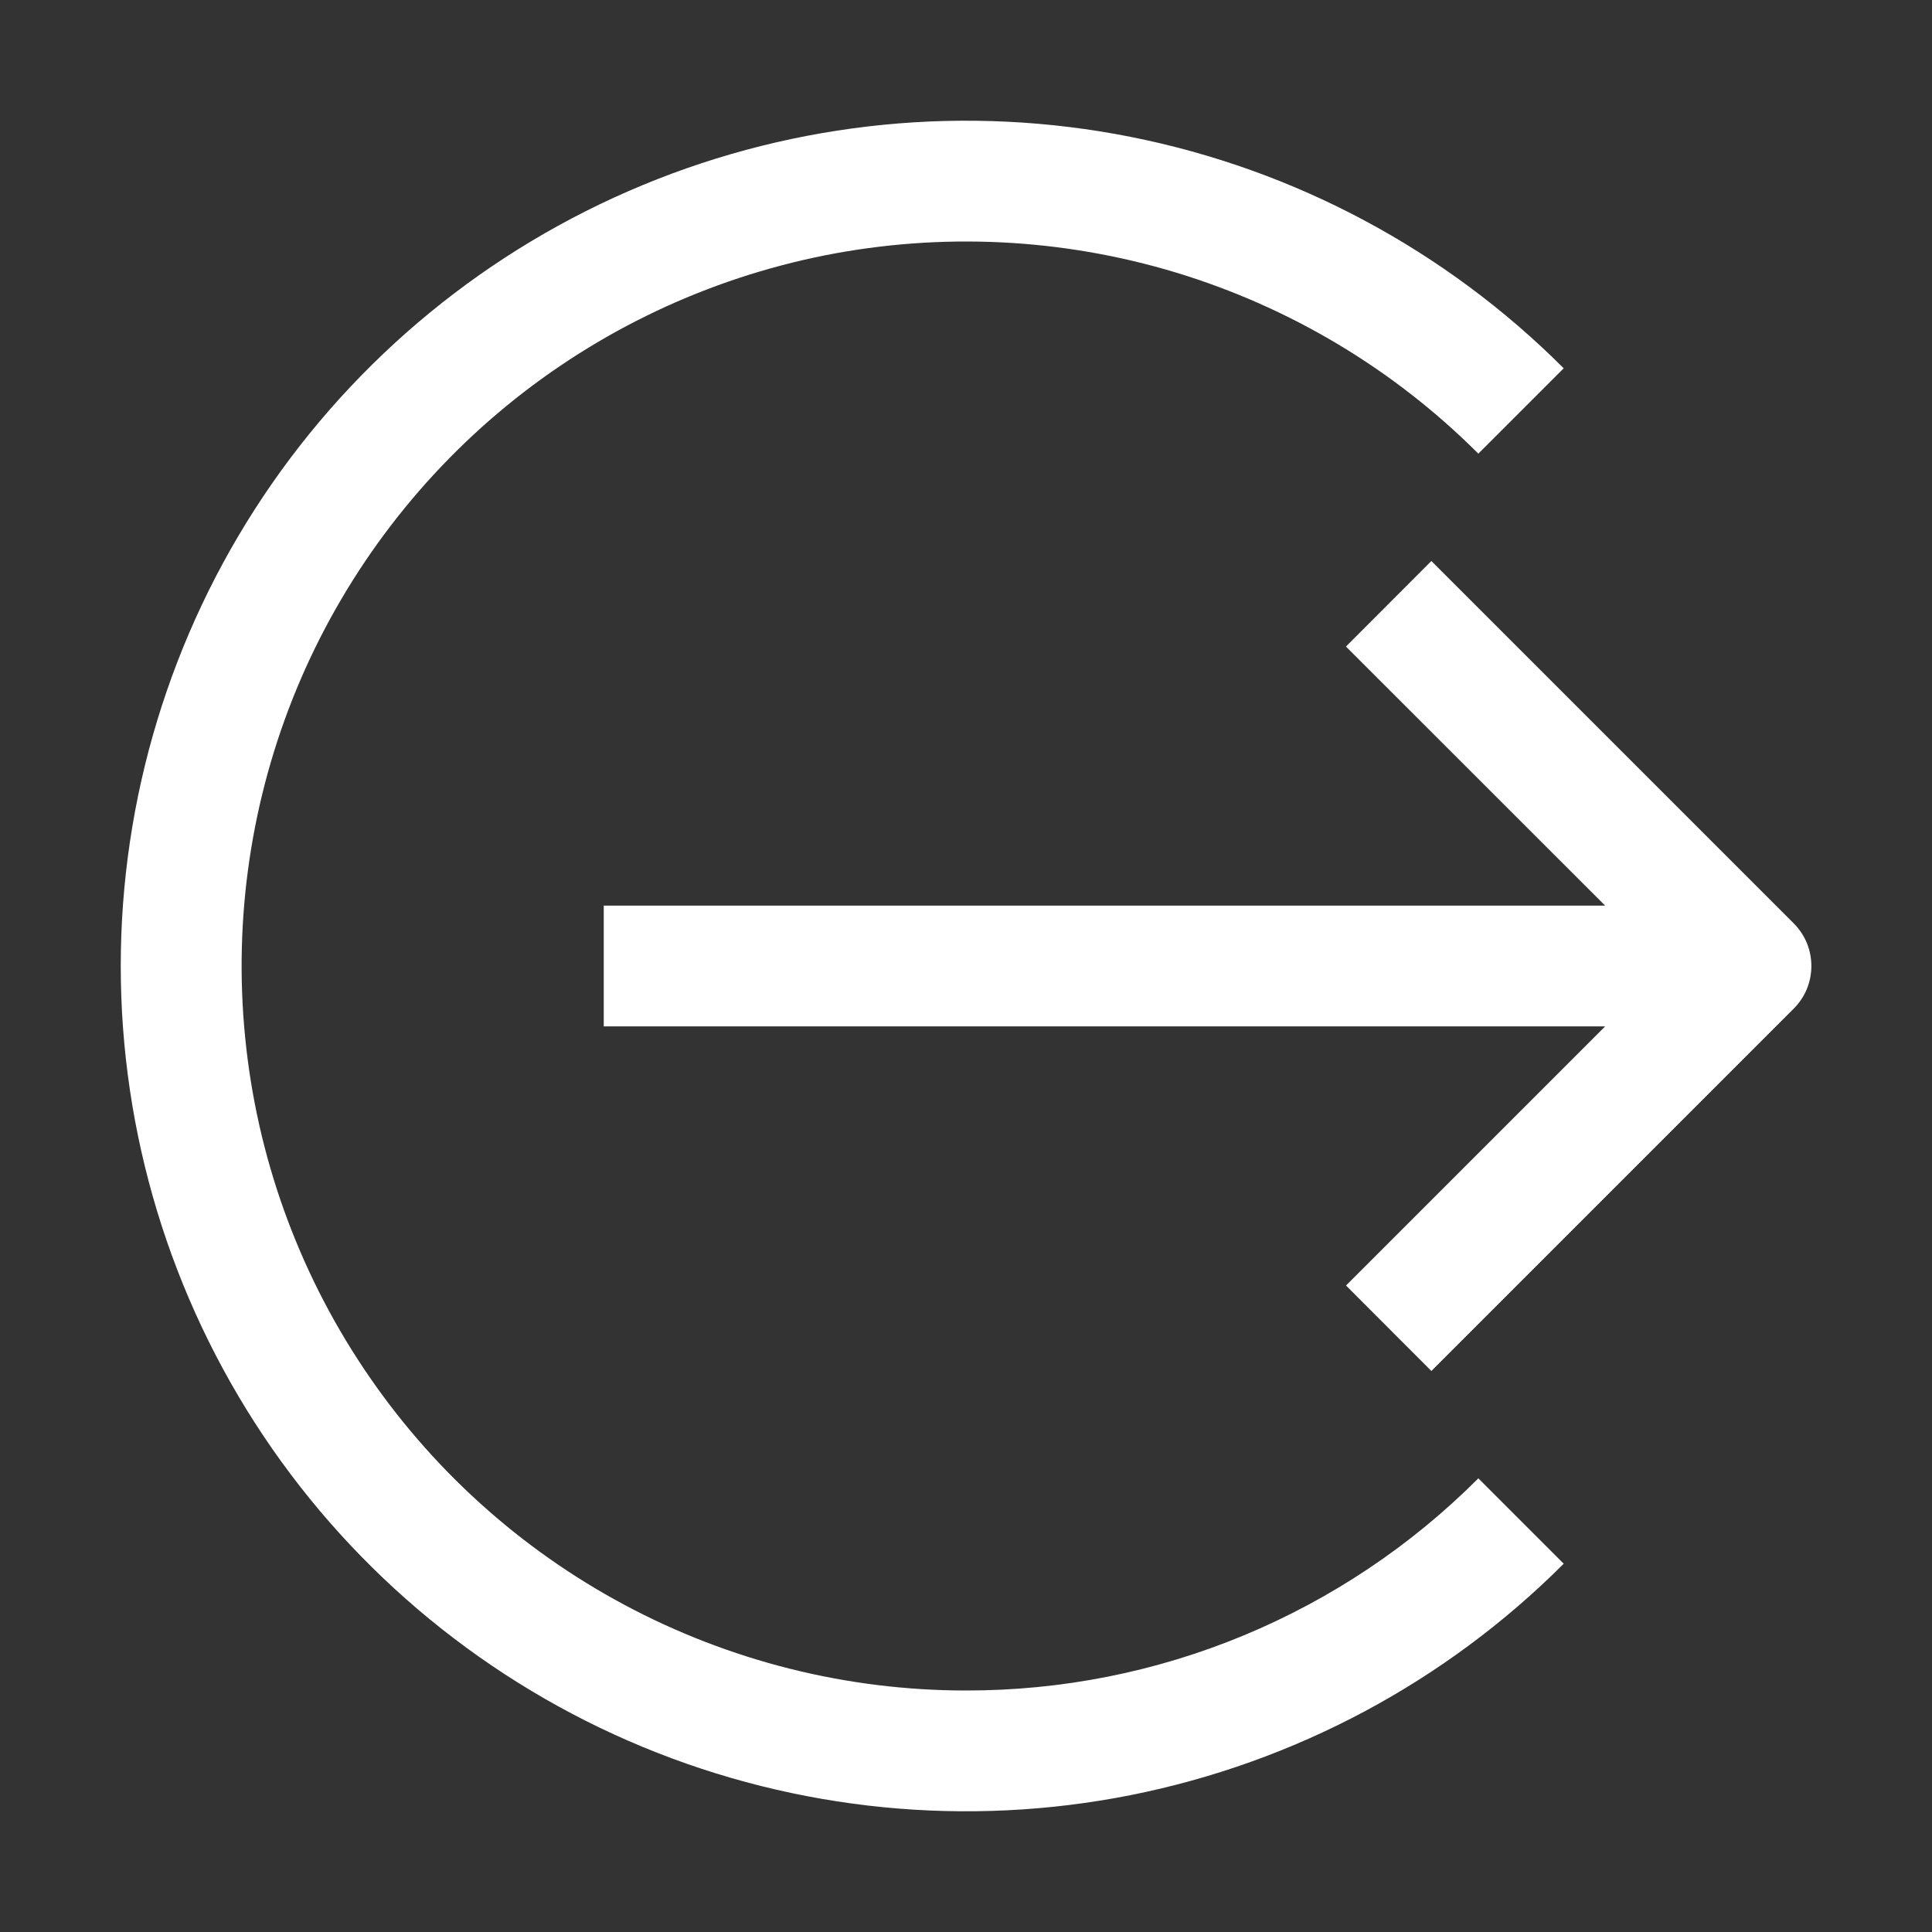 <svg width="16" height="16" viewBox="0 0 16 16" fill="none" xmlns="http://www.w3.org/2000/svg">
<rect x="0" y="0" width="16" height="16" fill="#333333" stroke="none"/>
<path fill-rule="evenodd" clip-rule="evenodd" d="M8 14C7.013 14 6.042 13.756 5.172 13.291C4.302 12.826 3.56 12.153 3.012 11.333C2.464 10.513 2.126 9.57 2.03 8.588C1.933 7.606 2.08 6.615 2.457 5.704C2.835 4.792 3.432 3.988 4.194 3.362C4.957 2.736 5.862 2.308 6.83 2.115C7.798 1.923 8.798 1.972 9.742 2.258C10.686 2.545 11.545 3.059 12.243 3.757L12.95 3.05C11.971 2.071 10.724 1.404 9.366 1.134C8.008 0.864 6.601 1.003 5.322 1.533C4.043 2.063 2.949 2.96 2.18 4.111C1.411 5.262 1 6.616 1 8C1 9.384 1.411 10.738 2.18 11.889C2.949 13.04 4.043 13.937 5.322 14.467C6.601 14.997 8.008 15.136 9.366 14.866C10.724 14.595 11.971 13.929 12.95 12.95L12.243 12.243C11.686 12.801 11.025 13.243 10.297 13.545C9.569 13.847 8.788 14.001 8 14ZM11.146 5.354L13.293 7.5H5V8.5H13.293L11.147 10.646L11.854 11.354L14.854 8.354C14.9 8.308 14.938 8.252 14.963 8.192C14.988 8.131 15.001 8.066 15.001 8C15.001 7.934 14.988 7.869 14.963 7.808C14.938 7.748 14.9 7.692 14.854 7.646L11.854 4.646L11.147 5.354H11.146Z" fill="white"/>
</svg>

